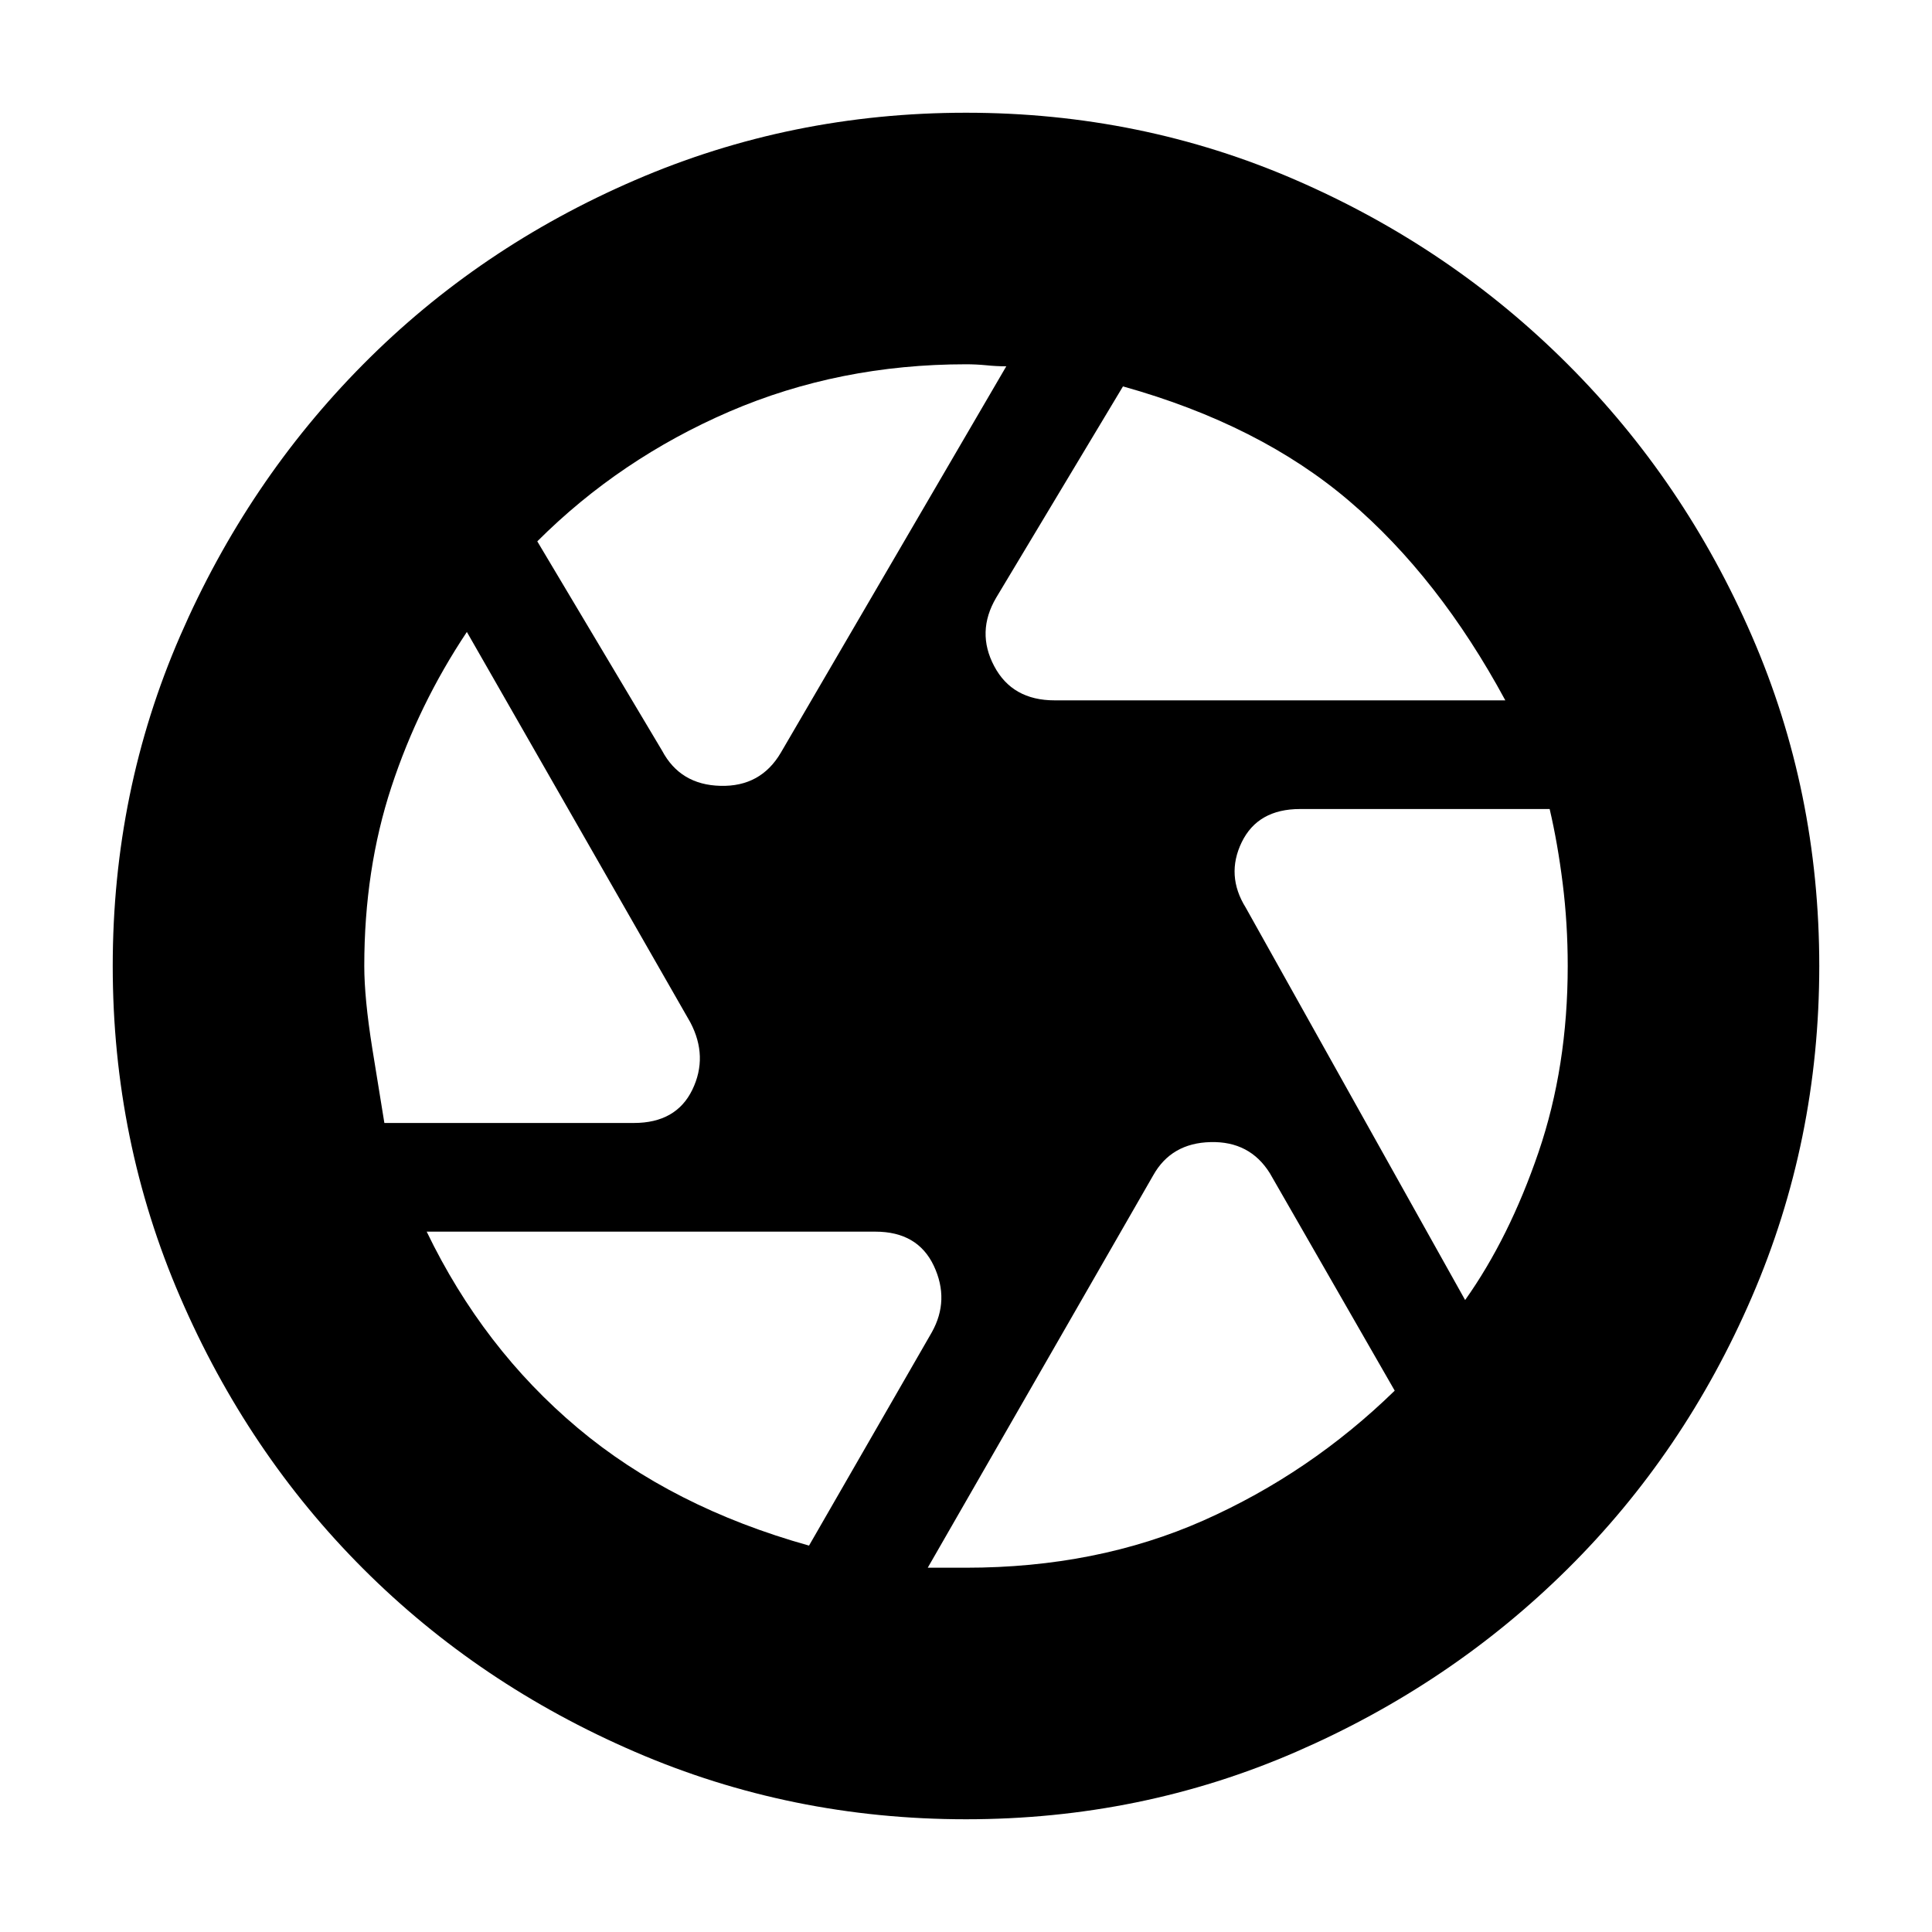 <svg xmlns="http://www.w3.org/2000/svg" height="20" width="20"><path d="M10.917 7.25H15.583Q15.583 7.25 15.583 7.25Q15.583 7.25 15.583 7.25Q14.896 5.979 13.969 5.188Q13.042 4.396 11.625 4Q11.625 4 11.625 4Q11.625 4 11.625 4L10.312 6.188Q10.104 6.542 10.292 6.896Q10.479 7.25 10.917 7.25ZM6.854 7.771Q7.042 8.125 7.458 8.135Q7.875 8.146 8.083 7.792L10.417 3.792Q10.417 3.771 10.417 3.781Q10.417 3.792 10.417 3.792Q10.312 3.792 10.208 3.781Q10.104 3.771 10 3.771Q8.688 3.771 7.552 4.26Q6.417 4.75 5.562 5.604Q5.562 5.604 5.562 5.604Q5.562 5.604 5.562 5.604ZM3.979 11.625H6.562Q7 11.625 7.167 11.281Q7.333 10.938 7.146 10.583L4.833 6.542Q4.833 6.542 4.833 6.542Q4.833 6.542 4.833 6.542Q4.333 7.292 4.052 8.146Q3.771 9 3.771 10Q3.771 10.333 3.854 10.854Q3.938 11.375 3.979 11.625Q3.979 11.625 3.979 11.625Q3.979 11.625 3.979 11.625ZM8.375 16Q8.375 16 8.375 16Q8.375 16 8.375 16L9.646 13.792Q9.833 13.458 9.667 13.104Q9.5 12.75 9.062 12.75H4.417Q4.417 12.75 4.417 12.75Q4.417 12.75 4.417 12.75Q5 13.958 5.979 14.781Q6.958 15.604 8.375 16ZM10 16.229Q11.354 16.229 12.458 15.74Q13.562 15.25 14.438 14.396Q14.438 14.396 14.438 14.396Q14.438 14.396 14.438 14.396L13.146 12.146Q12.938 11.812 12.531 11.823Q12.125 11.833 11.938 12.167L9.604 16.229Q9.604 16.229 9.604 16.229Q9.604 16.229 9.604 16.229Q9.708 16.229 9.802 16.229Q9.896 16.229 10 16.229ZM15.167 13.458Q15.167 13.458 15.167 13.458Q15.167 13.458 15.167 13.458Q15.625 12.812 15.927 11.927Q16.229 11.042 16.229 10Q16.229 9.562 16.177 9.146Q16.125 8.729 16.042 8.375Q16.042 8.375 16.042 8.375Q16.042 8.375 16.042 8.375H13.458Q13.021 8.375 12.854 8.719Q12.688 9.062 12.896 9.396ZM10 10Q10 10 10 10Q10 10 10 10Q10 10 10 10Q10 10 10 10Q10 10 10 10Q10 10 10 10Q10 10 10 10Q10 10 10 10Q10 10 10 10Q10 10 10 10Q10 10 10 10Q10 10 10 10Q10 10 10 10Q10 10 10 10Q10 10 10 10Q10 10 10 10ZM10 18.833Q8.188 18.833 6.573 18.135Q4.958 17.438 3.76 16.24Q2.562 15.042 1.865 13.427Q1.167 11.812 1.167 10Q1.167 8.188 1.865 6.583Q2.562 4.979 3.76 3.771Q4.958 2.562 6.573 1.865Q8.188 1.167 10 1.167Q11.812 1.167 13.417 1.865Q15.021 2.562 16.229 3.771Q17.438 4.979 18.135 6.583Q18.833 8.188 18.833 10Q18.833 11.812 18.135 13.427Q17.438 15.042 16.229 16.24Q15.021 17.438 13.417 18.135Q11.812 18.833 10 18.833Z"/></svg>